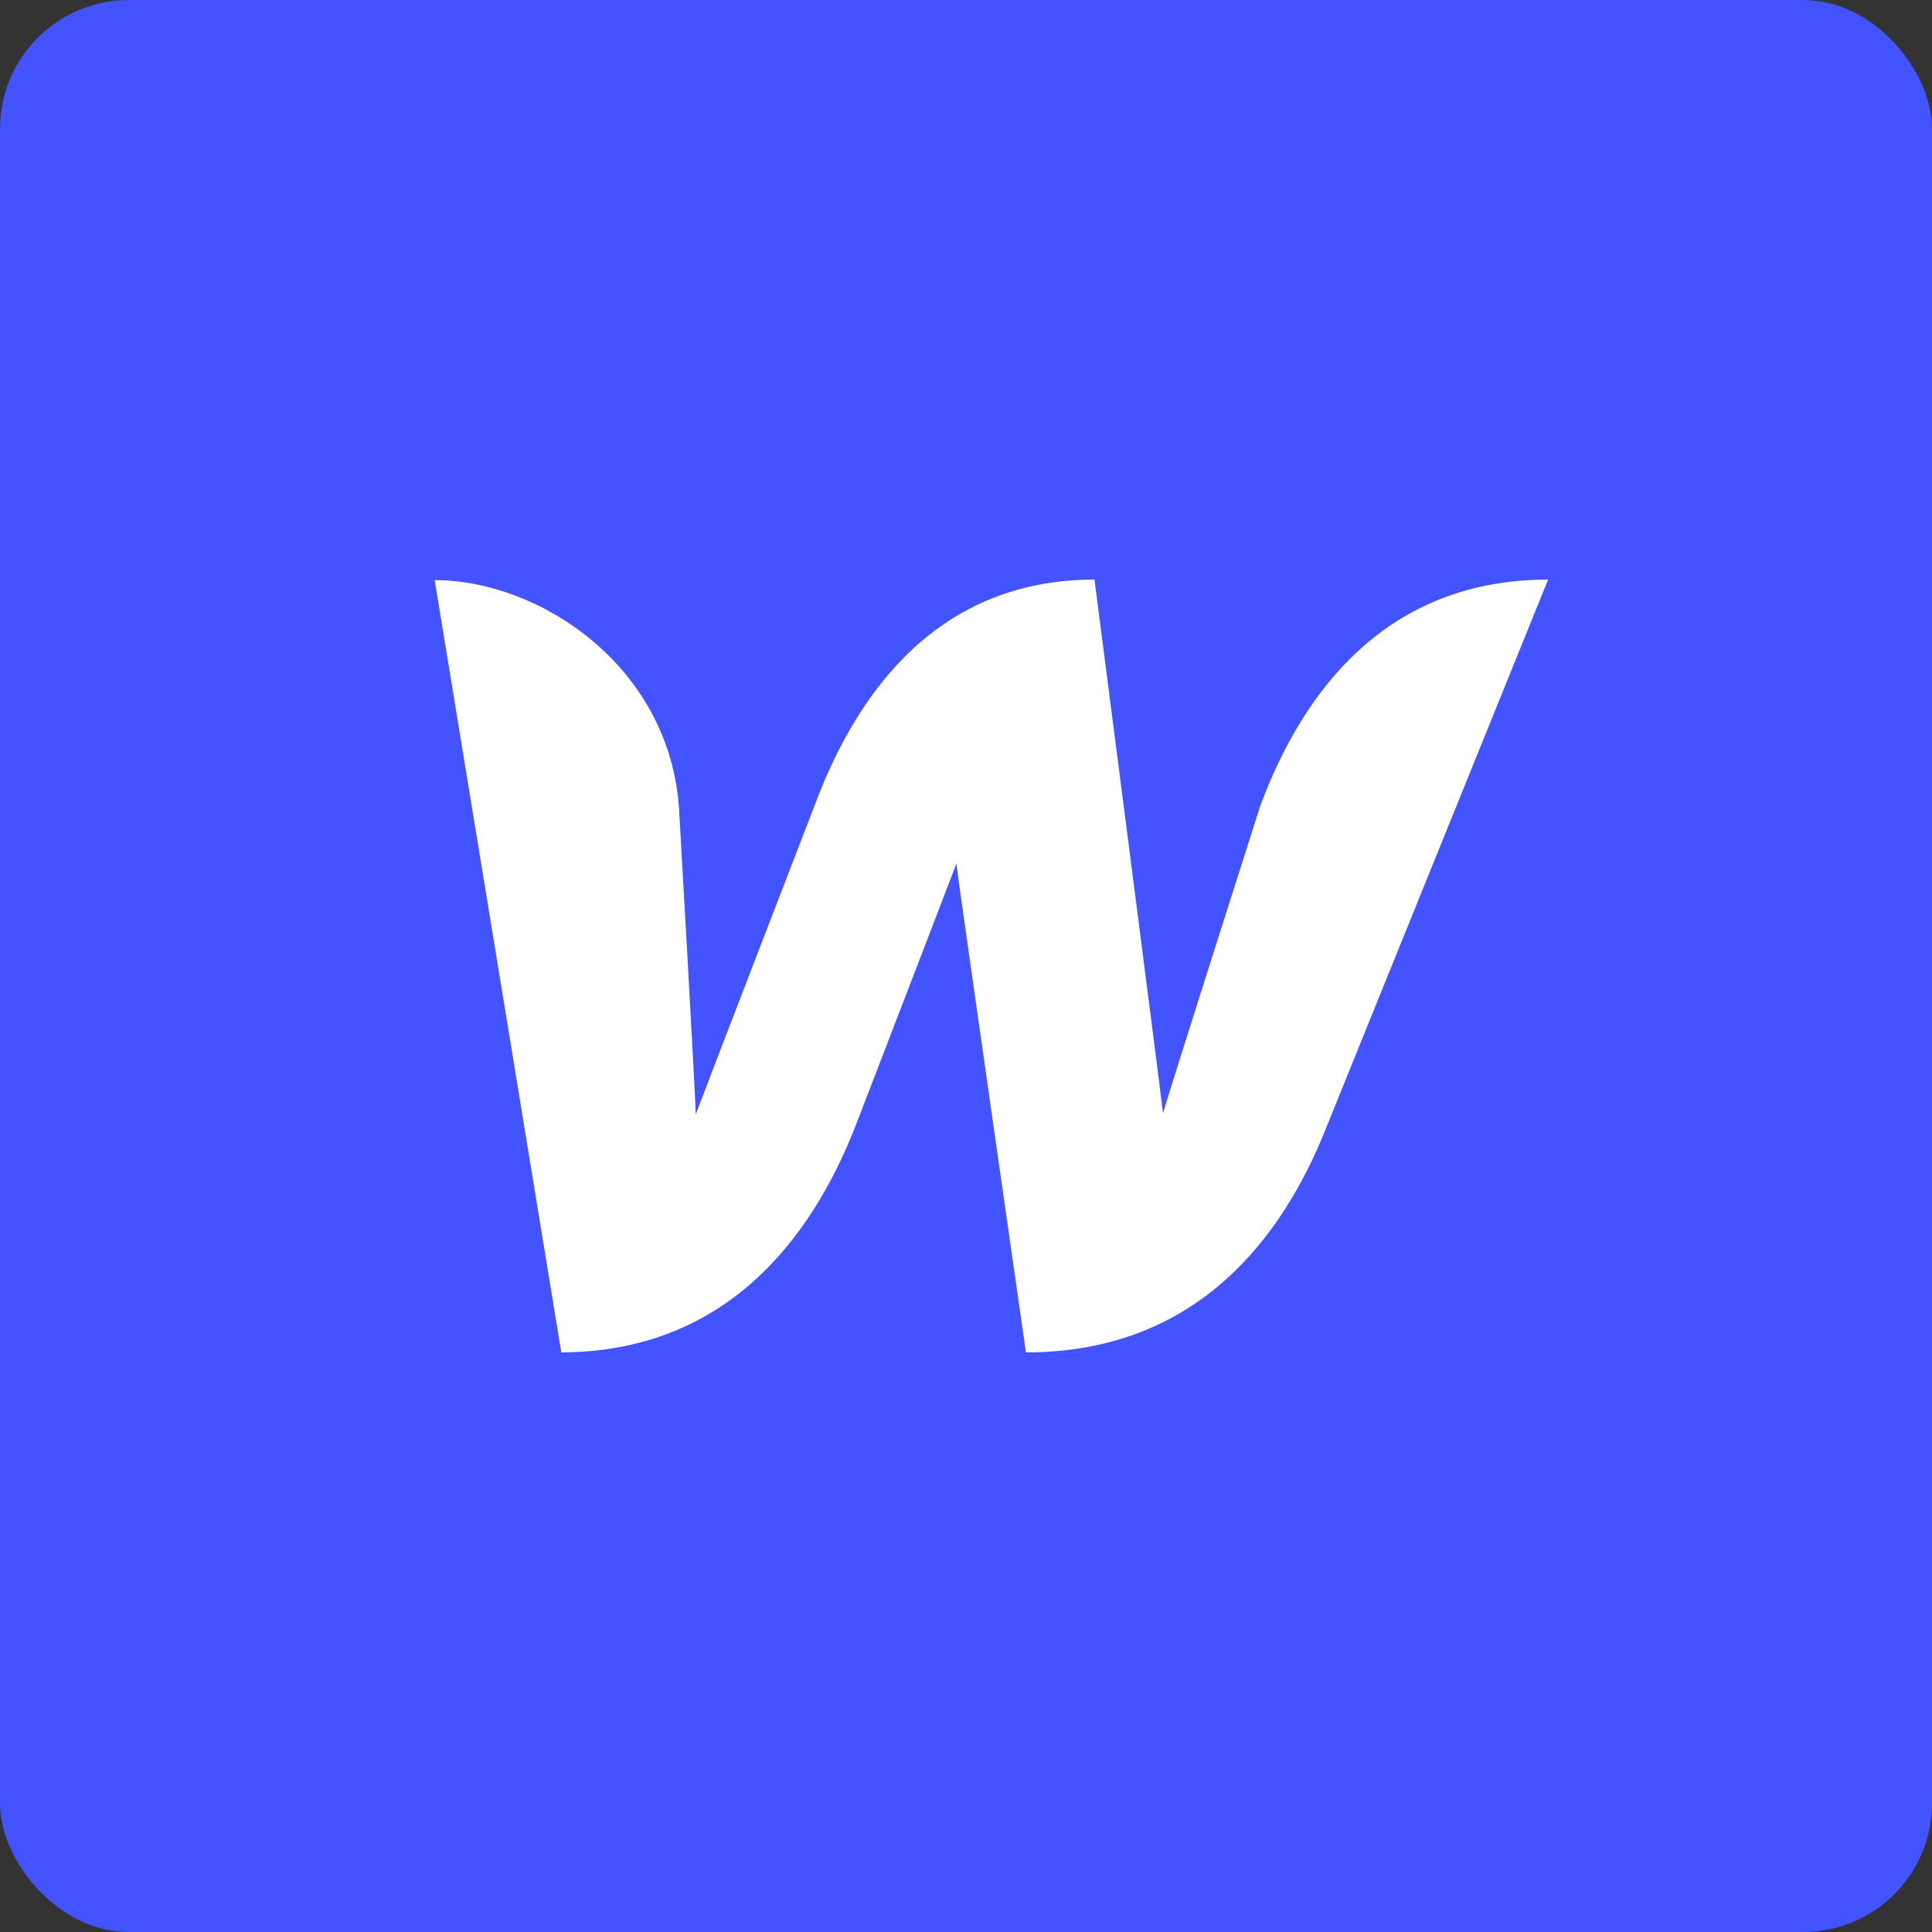 <svg width="80" height="80" viewBox="0 0 80 80" fill="none" xmlns="http://www.w3.org/2000/svg">
<rect x="0" y="0" width="80" height="80" fill="#333333" stroke="none"/>
<rect width="80" height="80" rx="5.333" fill="#4353FF"/>
<path d="M52.188 33.359C52.188 33.359 48.44 45.102 48.158 46.099C48.05 45.102 45.32 24 45.32 24C38.929 24 35.527 28.528 33.729 33.359C33.729 33.359 29.179 45.146 28.811 46.142C28.79 45.211 28.118 33.489 28.118 33.489C27.728 27.596 22.355 24.022 18 24.022L23.243 56C29.938 55.978 33.534 51.45 35.419 46.641C35.419 46.641 39.427 36.241 39.601 35.764C39.644 36.219 42.482 56 42.482 56C49.177 56 52.795 51.754 54.745 47.117L64.104 24C57.475 24 53.986 28.528 52.188 33.359Z" fill="white"/>
</svg>
